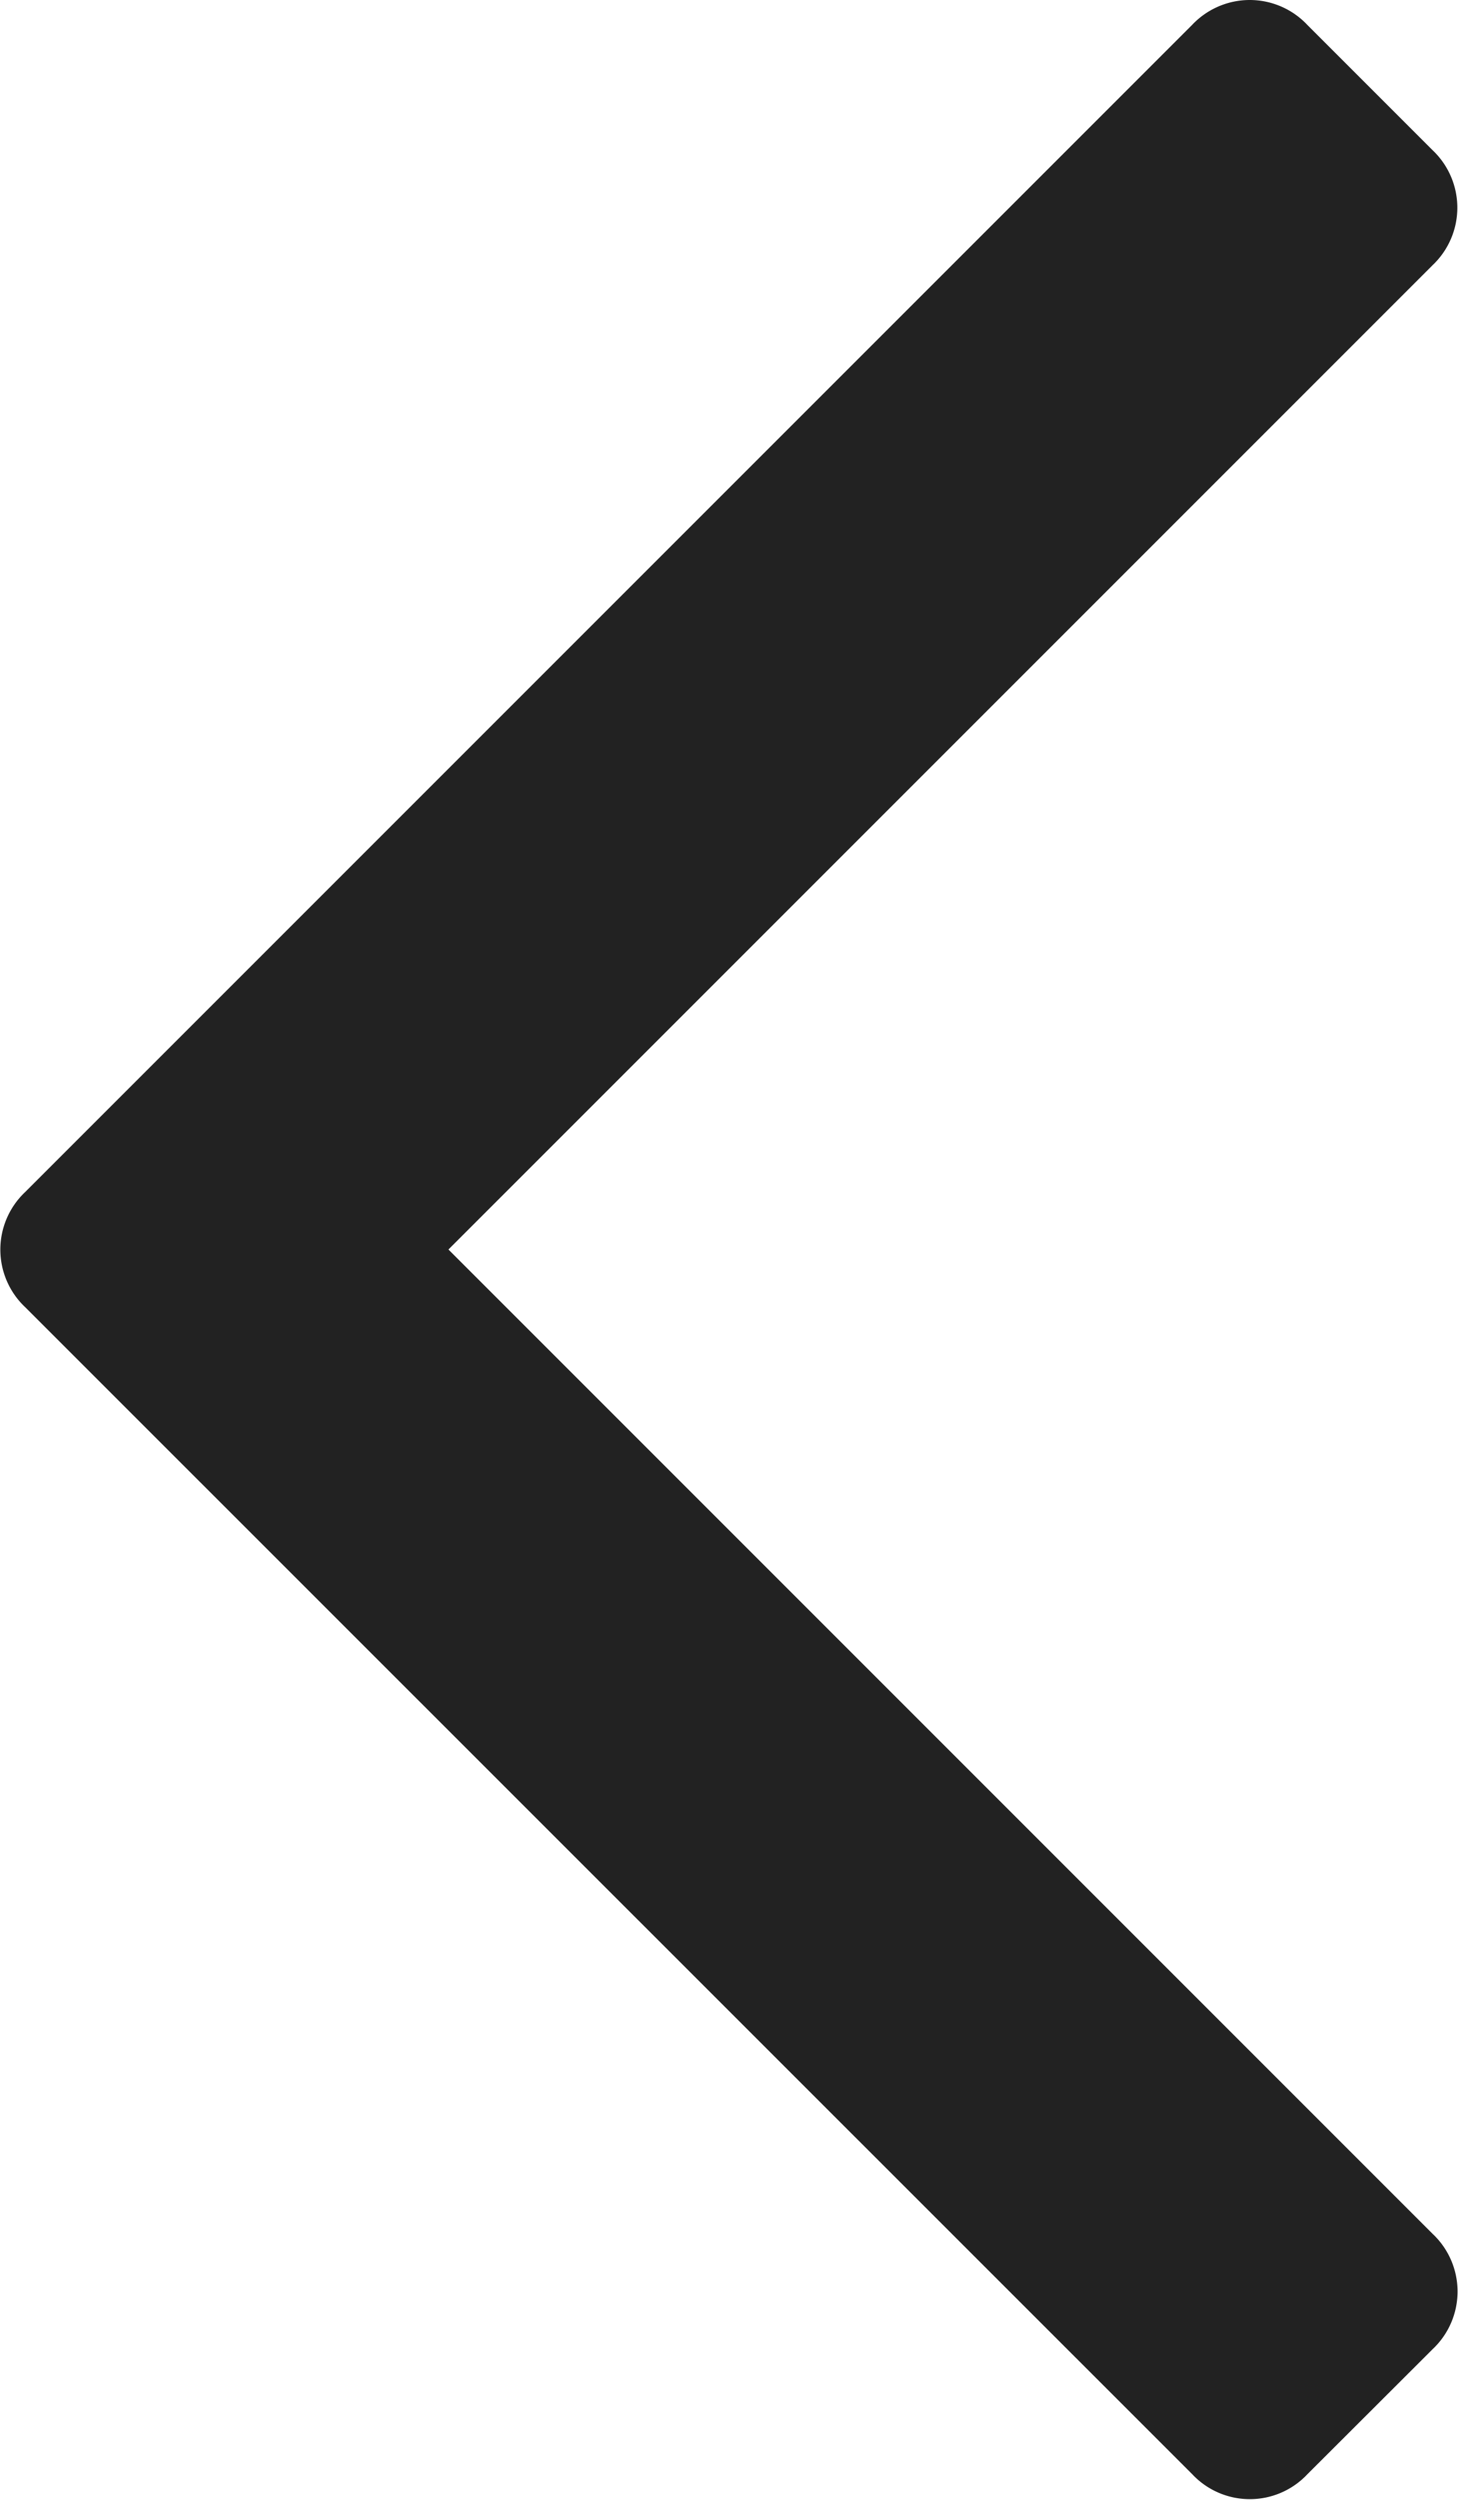 <svg xmlns="http://www.w3.org/2000/svg" width="7" height="12" viewBox="0 0 7 12"><g><g><path fill="#222" d="M2.153 5.998l4.725-4.725a.38.38 0 0 0 0-.552L6.277.12A.38.38 0 0 0 6 0a.381.381 0 0 0-.277.12L.121 5.722a.38.38 0 0 0 0 .553l5.603 5.602a.379.379 0 0 0 .553 0l.601-.6a.38.38 0 0 0 0-.554z"/></g></g></svg>